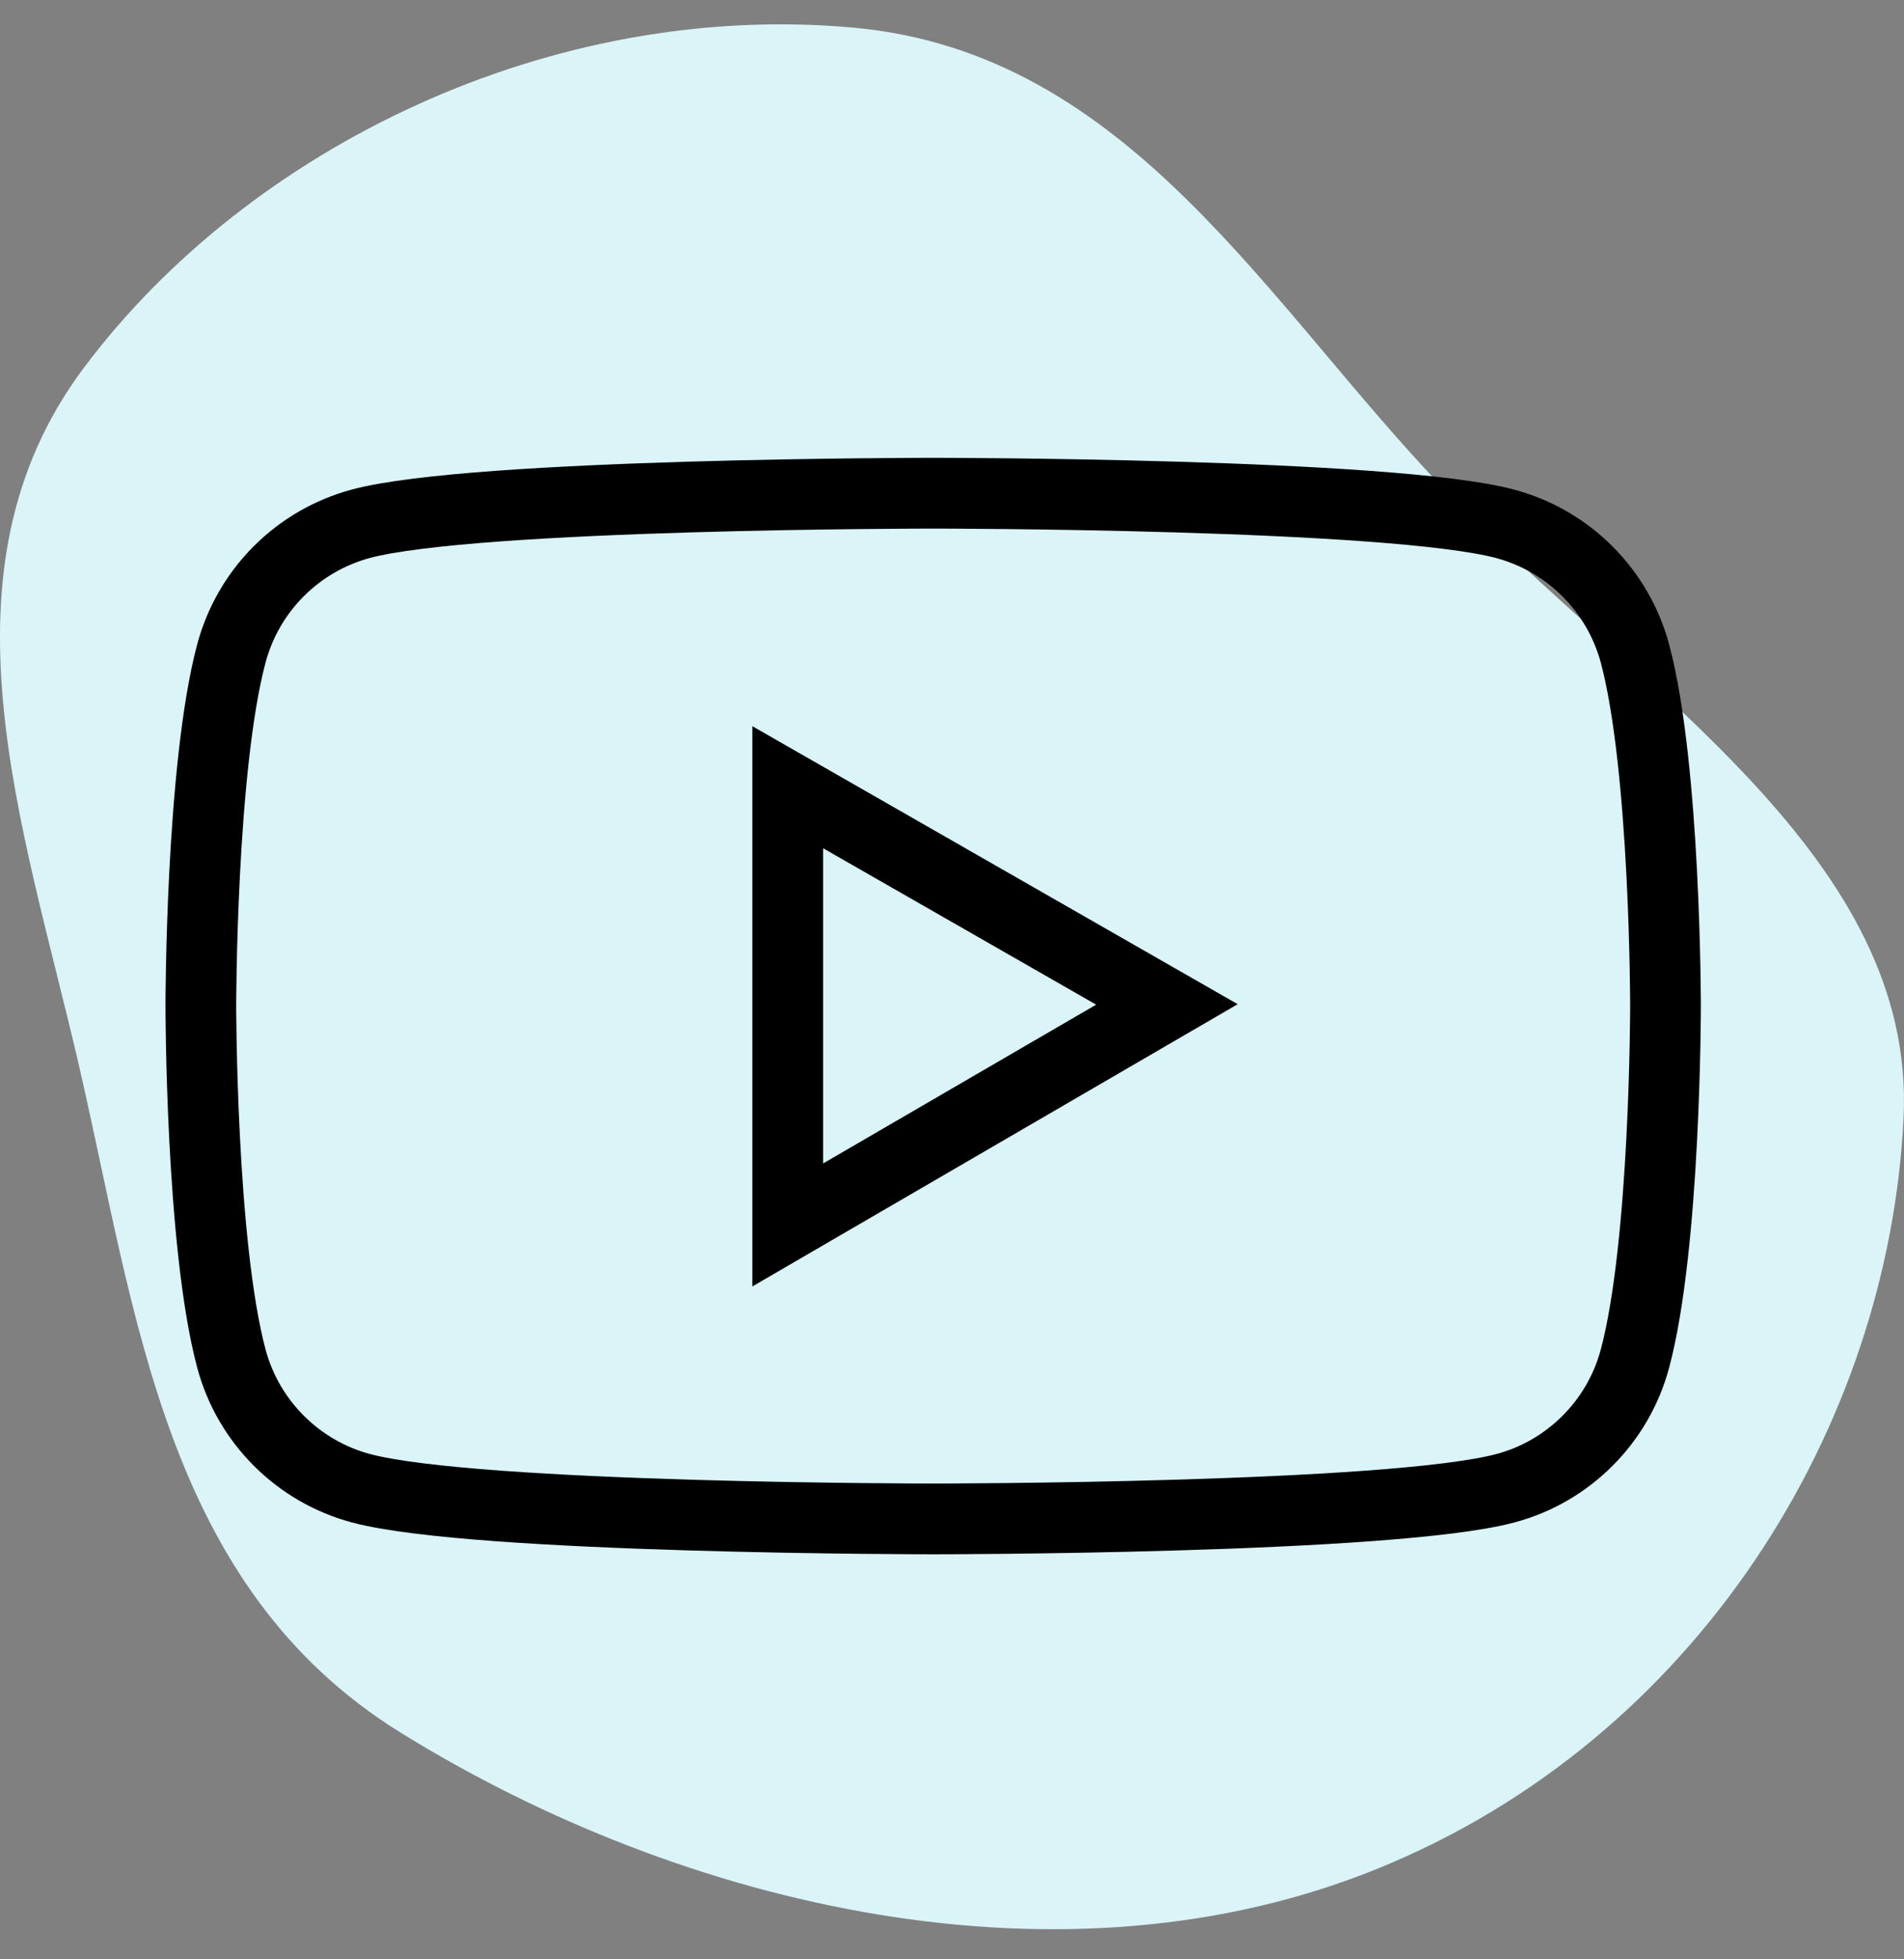 <svg width="35" height="36" viewBox="0 0 35 36" fill="none" xmlns="http://www.w3.org/2000/svg">
<rect x="0" y="0" width="35" height="36" fill="#808080" stroke="none"/>
<g clip-path="url(#clip0)">
<path fill-rule="evenodd" clip-rule="evenodd" d="M15.68 0.507C20.772 0.967 23.279 5.596 26.586 9.028C30.115 12.688 35.225 15.749 34.992 20.541C34.717 26.208 31.209 31.928 25.356 34.321C19.566 36.688 12.588 35.067 7.366 31.836C3.003 29.137 2.507 24.118 1.439 19.524C0.42 15.139 -1.262 10.501 1.539 6.761C4.59 2.686 10.157 0.007 15.68 0.507Z" fill="#DAF4F8"/>
<path d="M30.054 12.006C29.9 11.436 29.6 10.916 29.182 10.499C28.765 10.081 28.244 9.78 27.674 9.626C25.573 9.062 17.154 9.062 17.154 9.062C17.154 9.062 8.734 9.062 6.634 9.623C6.063 9.777 5.543 10.077 5.125 10.495C4.707 10.913 4.407 11.433 4.254 12.003C3.692 14.104 3.692 18.485 3.692 18.485C3.692 18.485 3.692 22.867 4.254 24.964C4.564 26.123 5.477 27.035 6.634 27.344C8.734 27.908 17.154 27.908 17.154 27.908C17.154 27.908 25.573 27.908 27.674 27.344C28.834 27.035 29.744 26.123 30.054 24.964C30.616 22.867 30.616 18.485 30.616 18.485C30.616 18.485 30.616 14.104 30.054 12.006ZM14.48 22.507V14.464L21.451 18.455L14.48 22.507Z" stroke="black" stroke-width="1.3"/>
</g>
<defs>
<clipPath id="clip0">
<rect width="35" height="35" fill="white" transform="translate(0 0.447)"/>
</clipPath>
</defs>
</svg>
